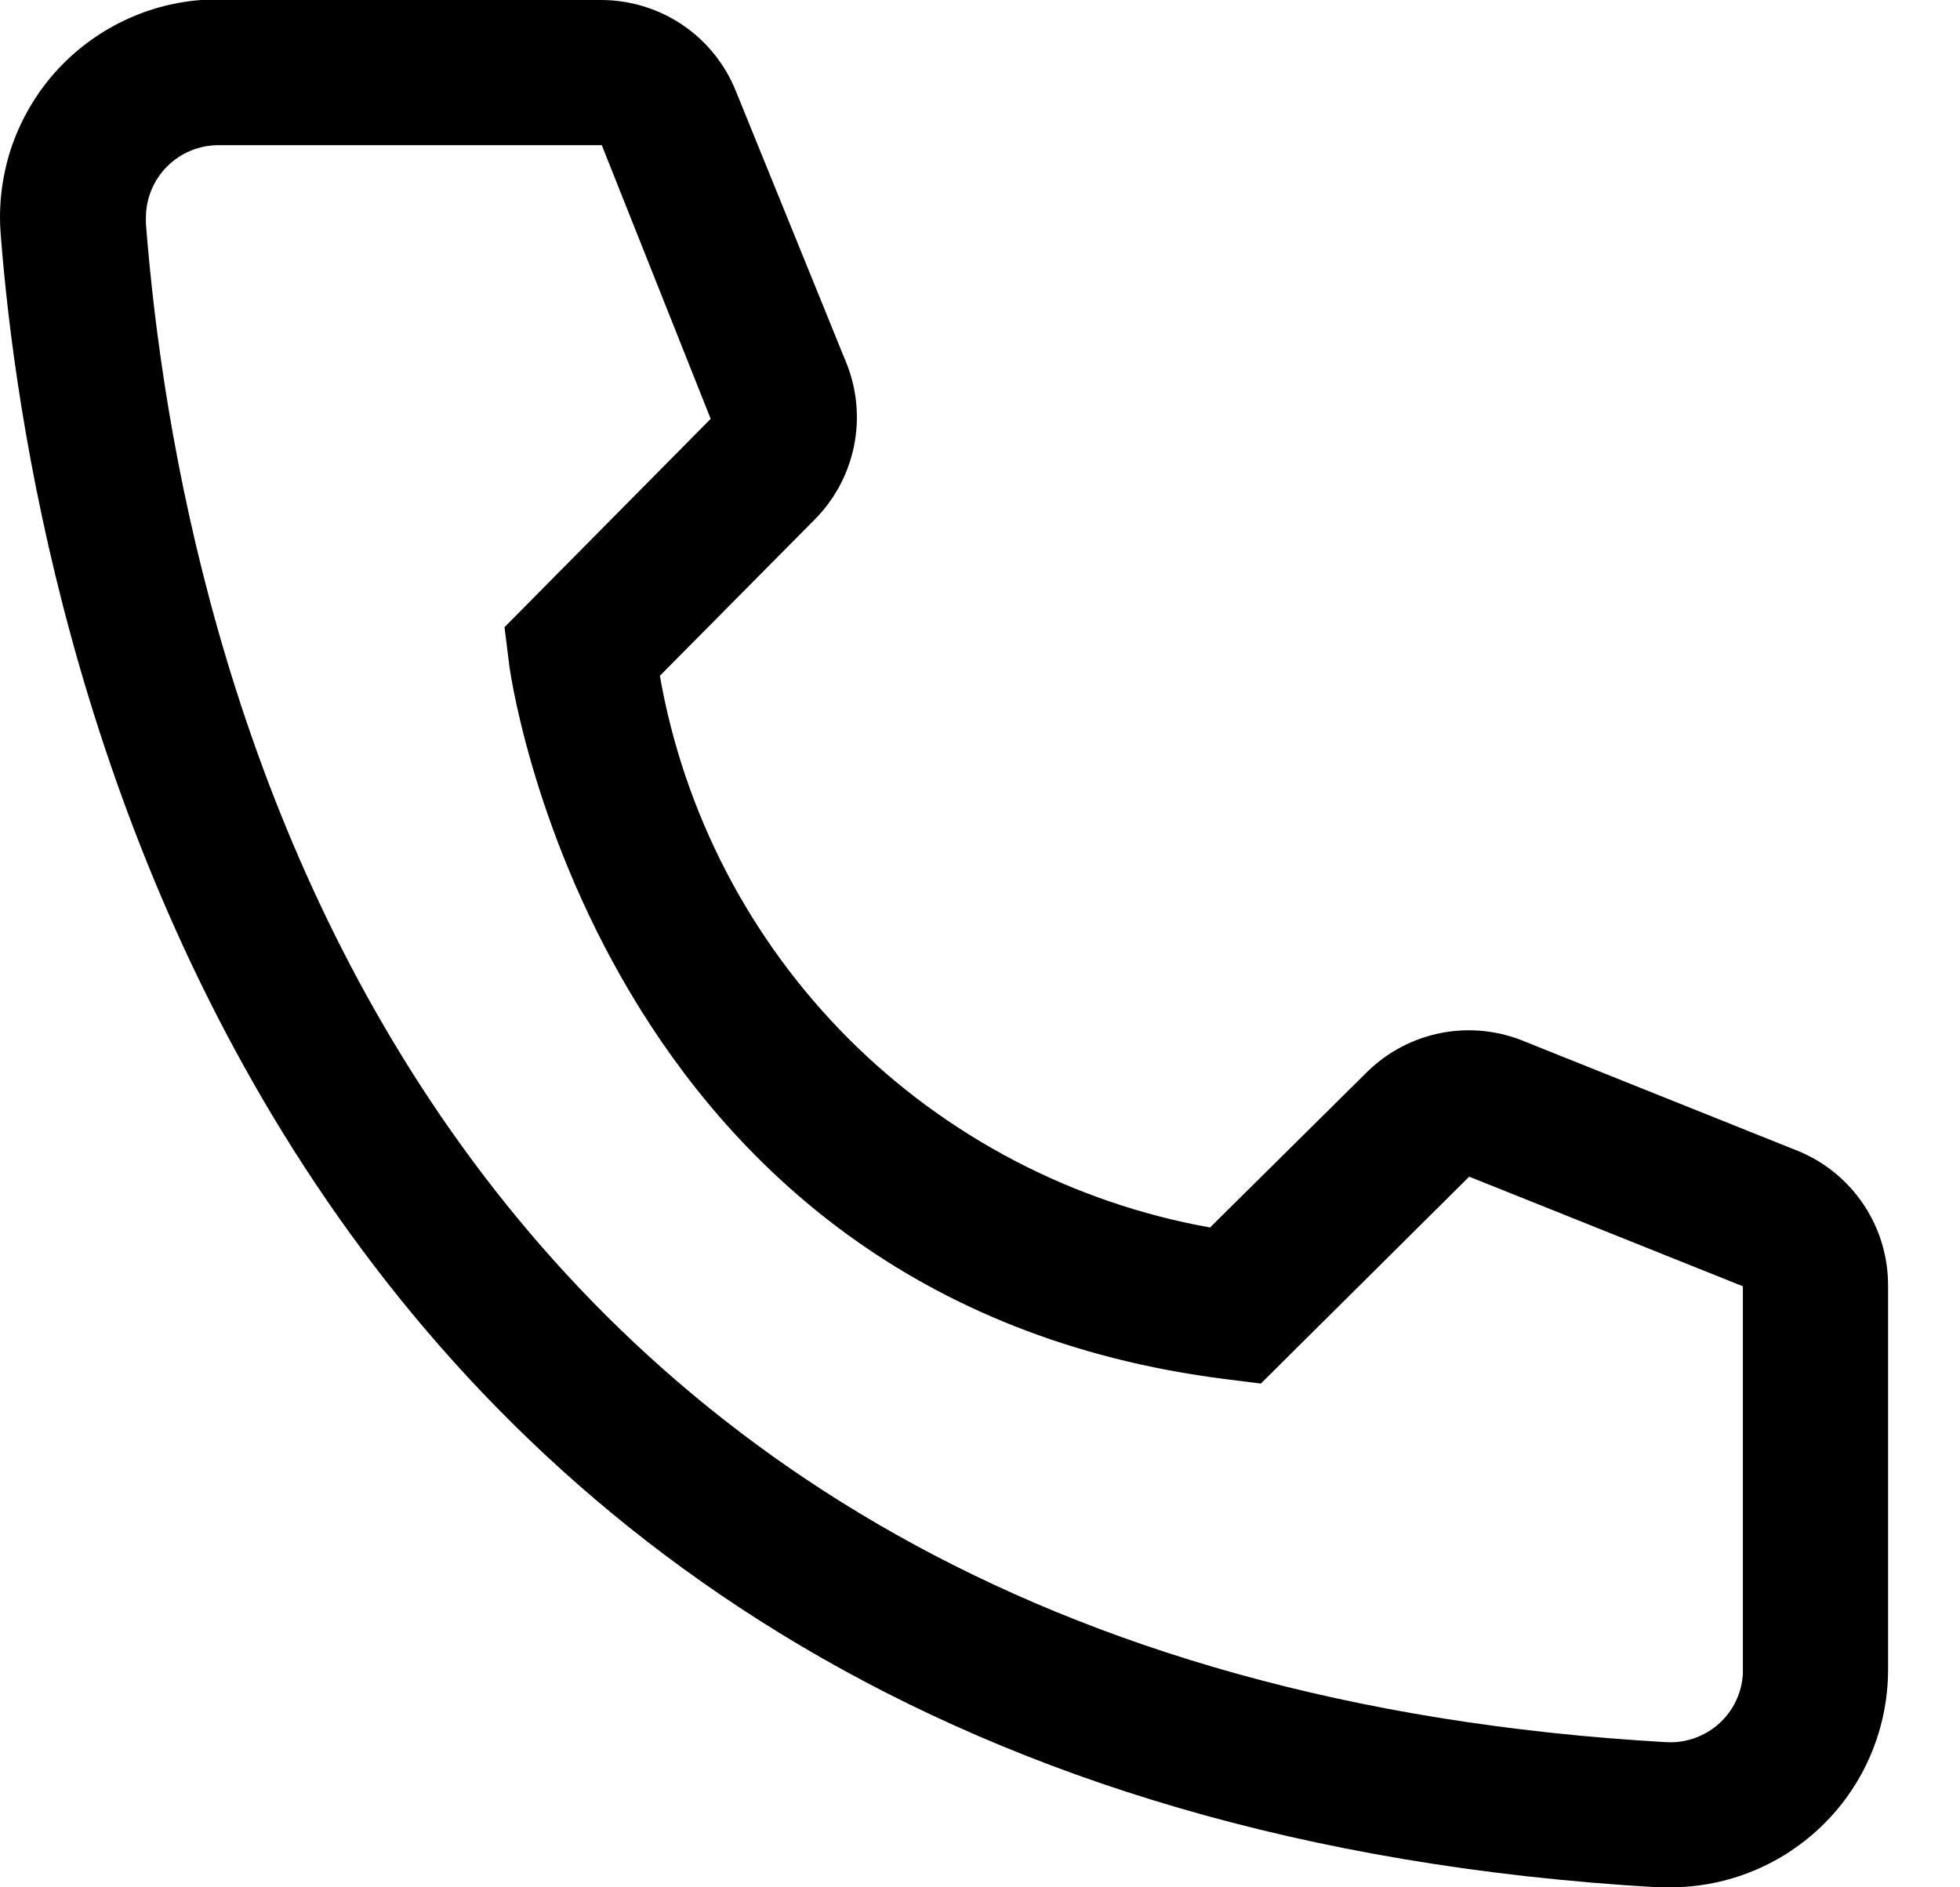 <svg width="27" height="26" viewBox="0 0 27 26" fill="none" xmlns="http://www.w3.org/2000/svg">
<path d="M23.009 26H22.84C3.19 24.87 0.4 8.29 0.01 3.23C-0.022 2.837 0.025 2.441 0.146 2.065C0.268 1.69 0.463 1.342 0.719 1.042C0.976 0.742 1.289 0.496 1.641 0.317C1.992 0.138 2.376 0.03 2.77 9.37591e-07H8.28C8.68 -0 9.072 0.12 9.403 0.344C9.735 0.569 9.991 0.888 10.139 1.26L11.659 5C11.806 5.364 11.842 5.762 11.764 6.146C11.686 6.53 11.496 6.883 11.22 7.16L9.09 9.31C9.422 11.201 10.328 12.944 11.683 14.303C13.039 15.662 14.78 16.572 16.669 16.91L18.84 14.76C19.121 14.486 19.477 14.301 19.863 14.228C20.249 14.155 20.648 14.198 21.009 14.35L24.779 15.86C25.146 16.013 25.459 16.271 25.678 16.603C25.897 16.934 26.012 17.323 26.009 17.72V23C26.009 23.796 25.694 24.559 25.131 25.121C24.568 25.684 23.805 26 23.009 26ZM3.01 2C2.744 2 2.49 2.105 2.302 2.293C2.115 2.48 2.01 2.735 2.01 3V3.08C2.47 9 5.42 23 22.95 24C23.081 24.008 23.213 23.99 23.337 23.947C23.462 23.904 23.576 23.837 23.675 23.75C23.773 23.663 23.854 23.557 23.911 23.438C23.968 23.32 24.002 23.191 24.009 23.06V17.72L20.239 16.21L17.369 19.06L16.89 19C8.19 17.91 7.01 9.21 7.01 9.12L6.95 8.64L9.79 5.77L8.29 2H3.01Z" fill="black"/>
</svg>

